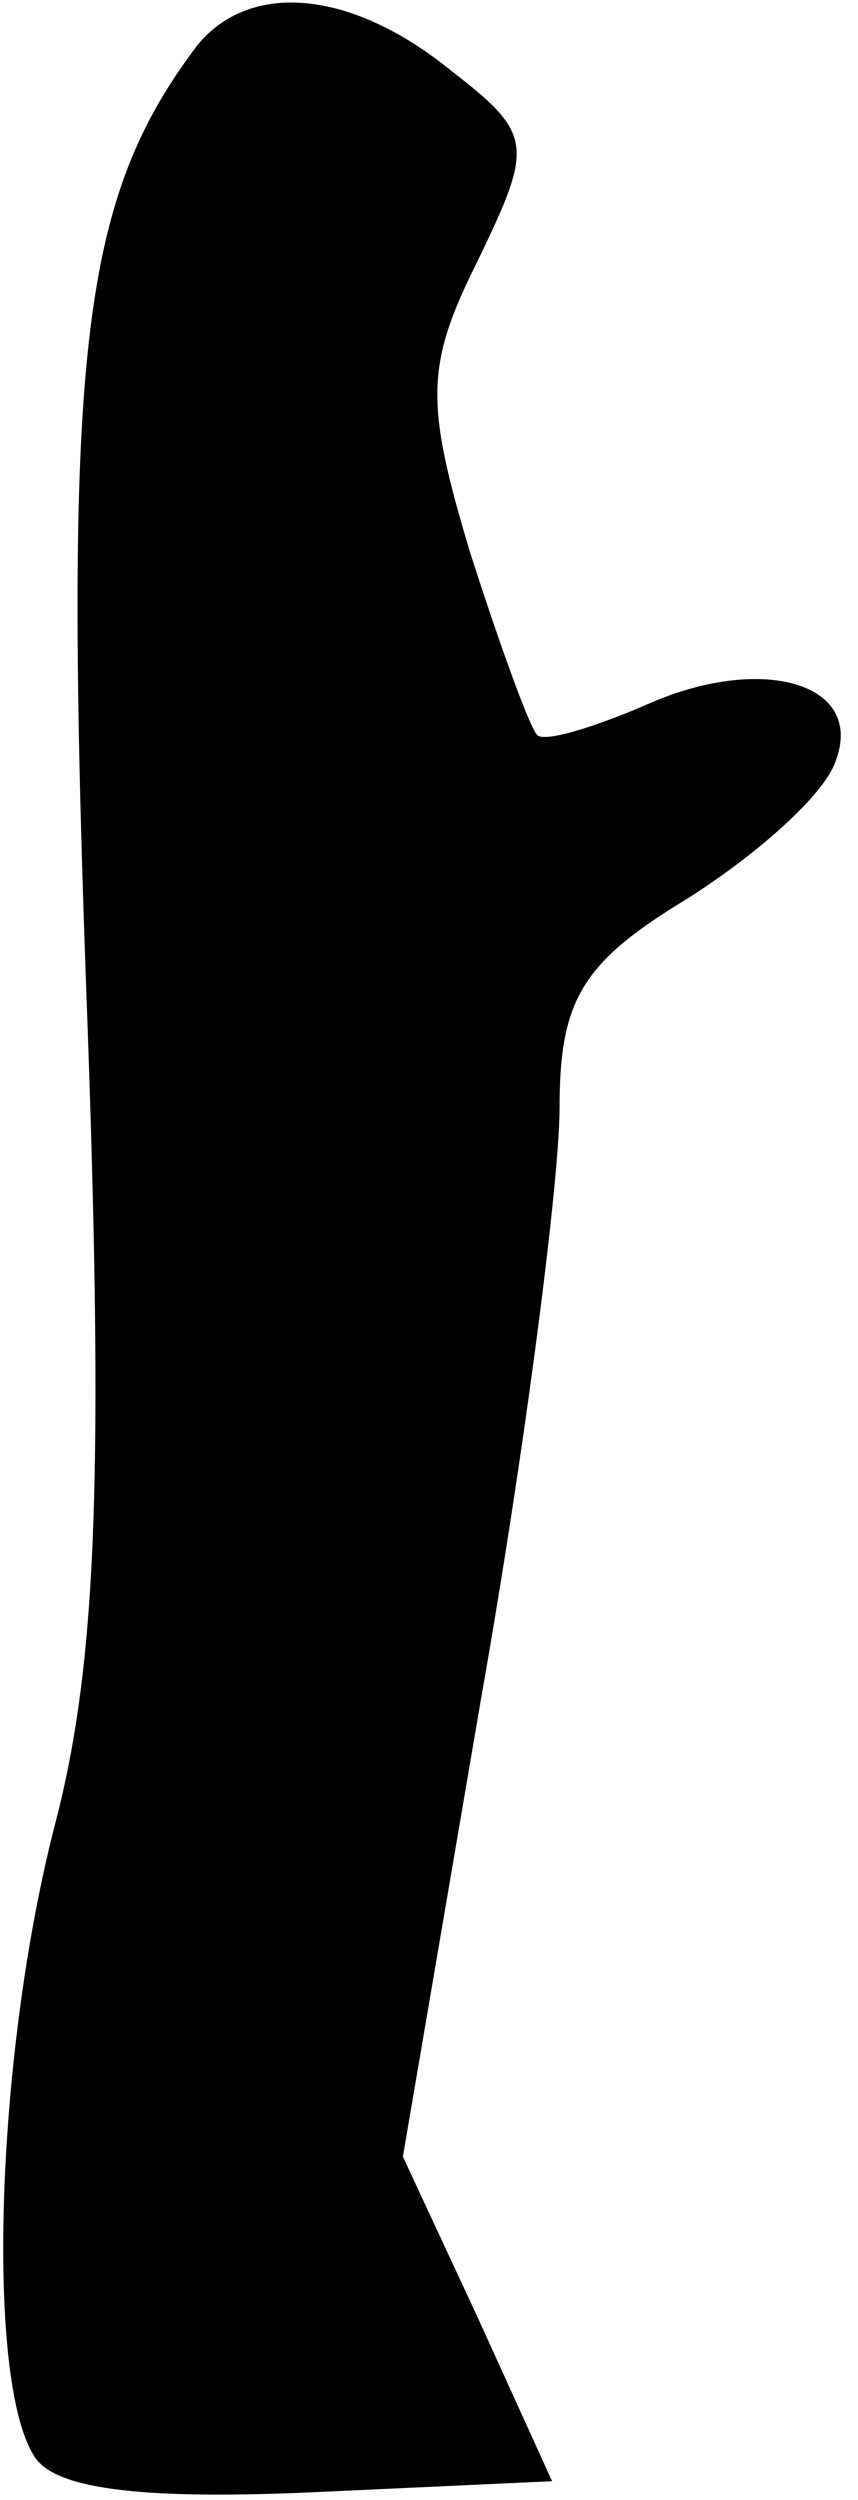 <?xml version="1.0" standalone="no"?>
<!DOCTYPE svg PUBLIC "-//W3C//DTD SVG 20010904//EN"
 "http://www.w3.org/TR/2001/REC-SVG-20010904/DTD/svg10.dtd">
<svg version="1.0" xmlns="http://www.w3.org/2000/svg"
 width="23pt" height="67pt" viewBox="0 0 23 67"
 preserveAspectRatio="xMidYMid meet">
<g transform="translate(0,67) scale(0.1,-0.1)"
fill="#000000" stroke="none">
<path fill="#000000" stroke="none" d="M53 658 c-31 -41 -36 -81 -30 -250 5
-133 3 -183 -8 -226 -16 -61 -19 -149 -6 -170 5 -9 28 -12 74 -10 l65 3 -20
44 -20 43 21 123 c12 68 21 139 21 158 0 29 6 39 34 56 19 12 37 28 40 37 8
21 -20 29 -51 15 -14 -6 -27 -10 -29 -8 -2 2 -10 24 -18 49 -12 40 -12 50 2
78 15 31 15 34 -7 51 -27 22 -54 24 -68 7z"/>
</g>
</svg>
